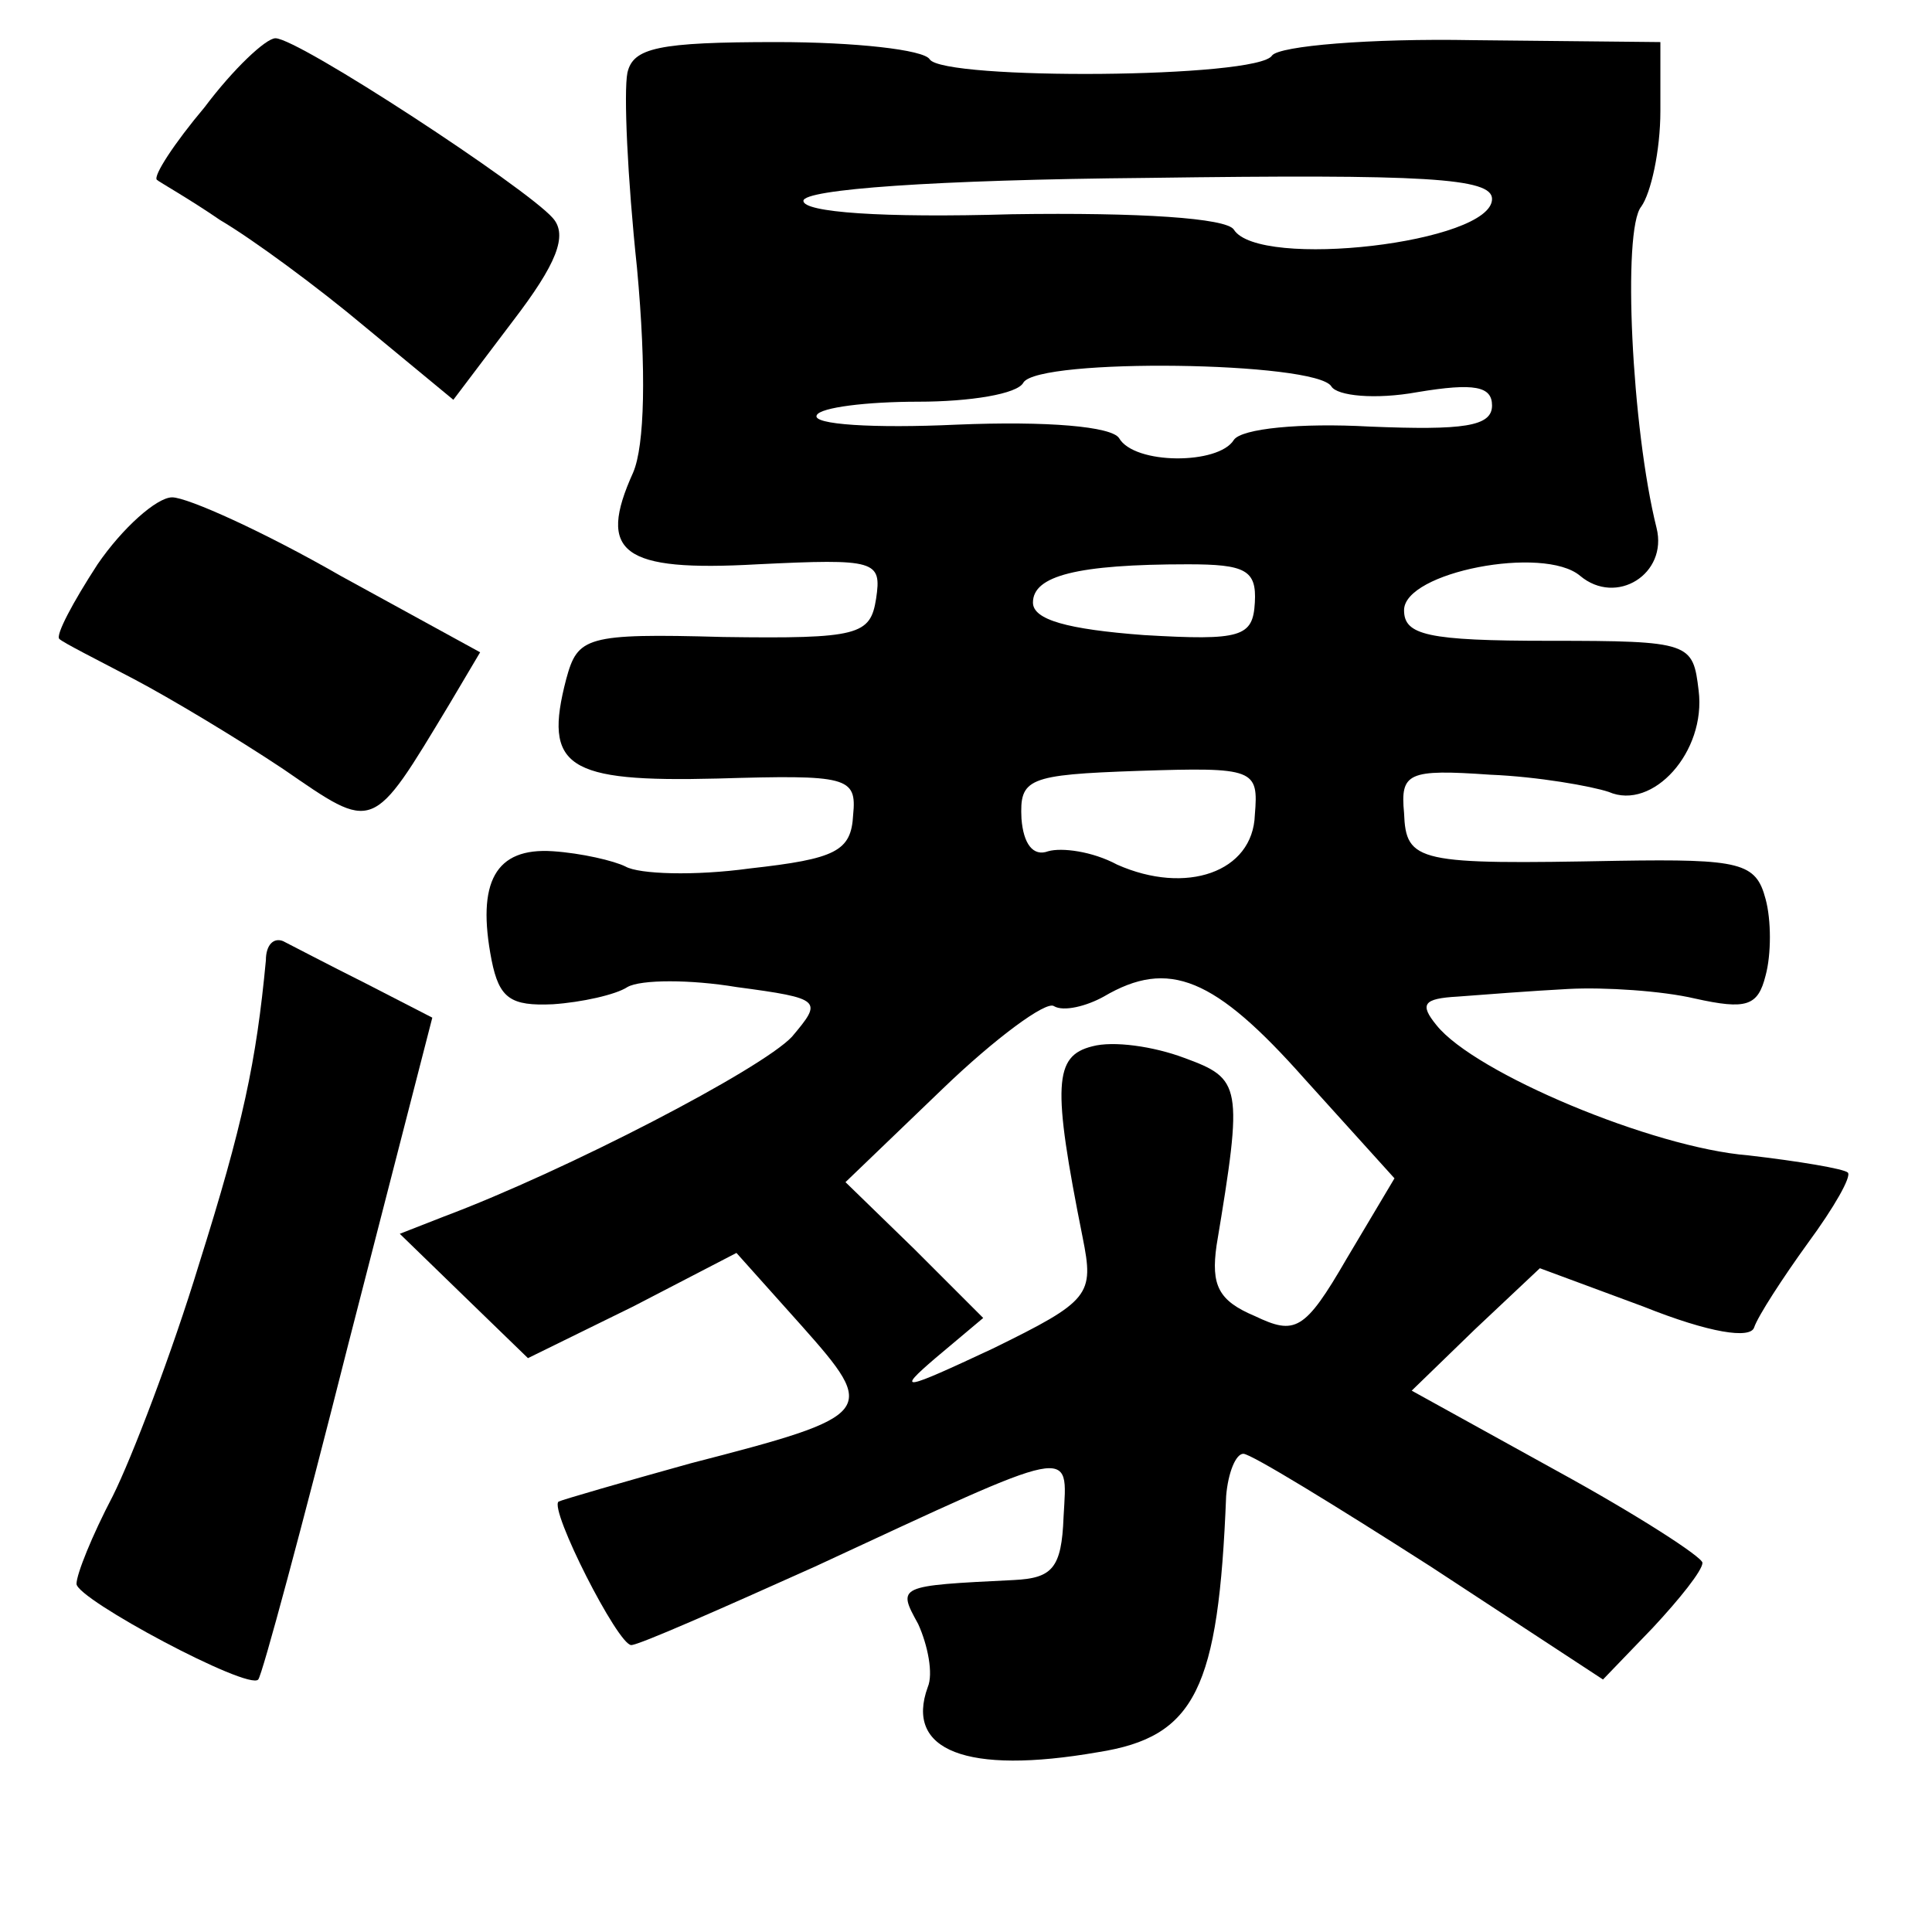 <?xml version="1.0" standalone="no"?>
<!DOCTYPE svg PUBLIC "-//W3C//DTD SVG 20010904//EN"
 "http://www.w3.org/TR/2001/REC-SVG-20010904/DTD/svg10.dtd">
<svg version="1.0" xmlns="http://www.w3.org/2000/svg"
 width="101pt" height="101pt" viewBox="0 0 101 101"
 preserveAspectRatio="xMidYMid meet">
<g transform="translate(0,101) scale(0.1,-0.1)"
fill="#000000" stroke="none">
<path d="M107 954 c-16 -19 -27 -36 -25 -38 1 -1 17 -10 33 -21 17 -10 51 -35
76 -56 l46 -38 31 41 c23 30 29 45 21 54 -14 16 -133 94 -145 94 -5 0 -22 -16
-37 -36z"/>
<path d="M328 972 c-2 -10 0 -55 5 -102 5 -54 4 -93 -2 -107 -19 -42 -6 -52
65 -48 62 3 65 2 62 -18 -3 -19 -9 -21 -80 -20 -72 2 -76 0 -82 -22 -12 -46 0
-54 79 -52 68 2 73 1 71 -19 -1 -19 -9 -23 -54 -28 -29 -4 -58 -3 -65 1 -6 3
-23 7 -38 8 -30 2 -40 -16 -32 -57 4 -20 10 -24 32 -23 15 1 33 5 39 9 7 4 33
4 57 0 45 -6 45 -7 29 -26 -16 -17 -118 -70 -182 -94 l-23 -9 34 -33 33 -32
55 27 54 28 34 -38 c40 -45 39 -47 -58 -72 -36 -10 -67 -19 -69 -20 -5 -4 31
-75 38 -75 4 0 47 19 96 41 138 64 132 63 130 26 -1 -27 -6 -32 -26 -33 -61
-3 -61 -3 -50 -23 5 -11 8 -26 5 -33 -12 -33 20 -46 89 -34 51 8 63 33 67 134
1 12 5 22 9 22 4 0 48 -27 98 -59 l90 -59 26 27 c14 15 26 30 26 34 0 3 -34
25 -76 48 l-76 42 33 32 34 32 54 -20 c35 -14 56 -17 58 -11 2 6 15 26 28 44
14 19 23 35 21 37 -2 2 -26 6 -52 9 -50 4 -143 43 -163 68 -9 11 -7 14 11 15
13 1 39 3 58 4 19 1 49 -1 66 -5 27 -6 33 -4 37 12 3 11 3 29 0 40 -5 19 -13
21 -77 20 -105 -2 -111 -1 -112 25 -2 21 2 23 45 20 25 -1 53 -6 62 -9 23 -10
51 21 47 53 -3 25 -4 26 -78 26 -64 0 -76 3 -76 16 0 20 73 34 92 18 19 -16
46 1 40 25 -13 52 -18 156 -8 168 5 7 10 29 10 50 l0 36 -98 1 c-54 1 -101 -3
-105 -8 -7 -12 -172 -13 -179 -2 -3 5 -39 9 -80 9 -62 0 -75 -3 -78 -16z m452
-66 c0 -23 -122 -37 -135 -16 -4 6 -49 9 -116 8 -68 -2 -109 1 -109 7 0 6 68
11 180 12 145 2 180 0 180 -11z m-84 -98 c3 -5 23 -7 45 -3 30 5 39 3 39 -7 0
-11 -15 -13 -64 -11 -36 2 -67 -1 -71 -7 -8 -13 -52 -13 -60 1 -4 6 -37 9 -85
7 -43 -2 -76 0 -73 5 2 4 26 7 53 7 27 0 52 4 55 10 8 13 153 11 161 -2z m-40
-113 c-1 -18 -7 -20 -58 -17 -40 3 -58 8 -58 17 0 14 23 20 81 20 30 0 36 -3
35 -20z m0 -111 c-1 -30 -36 -42 -72 -26 -13 7 -29 9 -36 7 -8 -3 -13 4 -14
17 -1 21 3 23 61 25 61 2 63 1 61 -23z m26 -138 l47 -52 -25 -42 c-22 -38 -27
-40 -48 -30 -19 8 -23 16 -20 37 14 84 13 87 -17 98 -16 6 -37 9 -48 6 -20 -5
-21 -20 -5 -100 6 -30 4 -33 -47 -58 -47 -22 -51 -23 -30 -5 l25 21 -36 36
-36 35 51 49 c27 26 54 46 58 43 5 -3 17 0 26 5 34 20 58 10 105 -43z"/>
<path d="M51 715 c-13 -20 -22 -37 -20 -39 2 -2 20 -11 39 -21 19 -10 54 -31
78 -47 48 -33 46 -34 87 34 l16 27 -73 40 c-40 23 -80 41 -88 41 -8 0 -26 -16
-39 -35z"/>
<path d="M139 508 c-5 -53 -12 -86 -35 -159 -14 -46 -35 -101 -45 -121 -11
-21 -19 -41 -19 -46 0 -8 90 -56 95 -50 2 2 23 80 47 175 l44 171 -35 18 c-20
10 -39 20 -43 22 -5 2 -9 -2 -9 -10z"/>
</g>
</svg>

